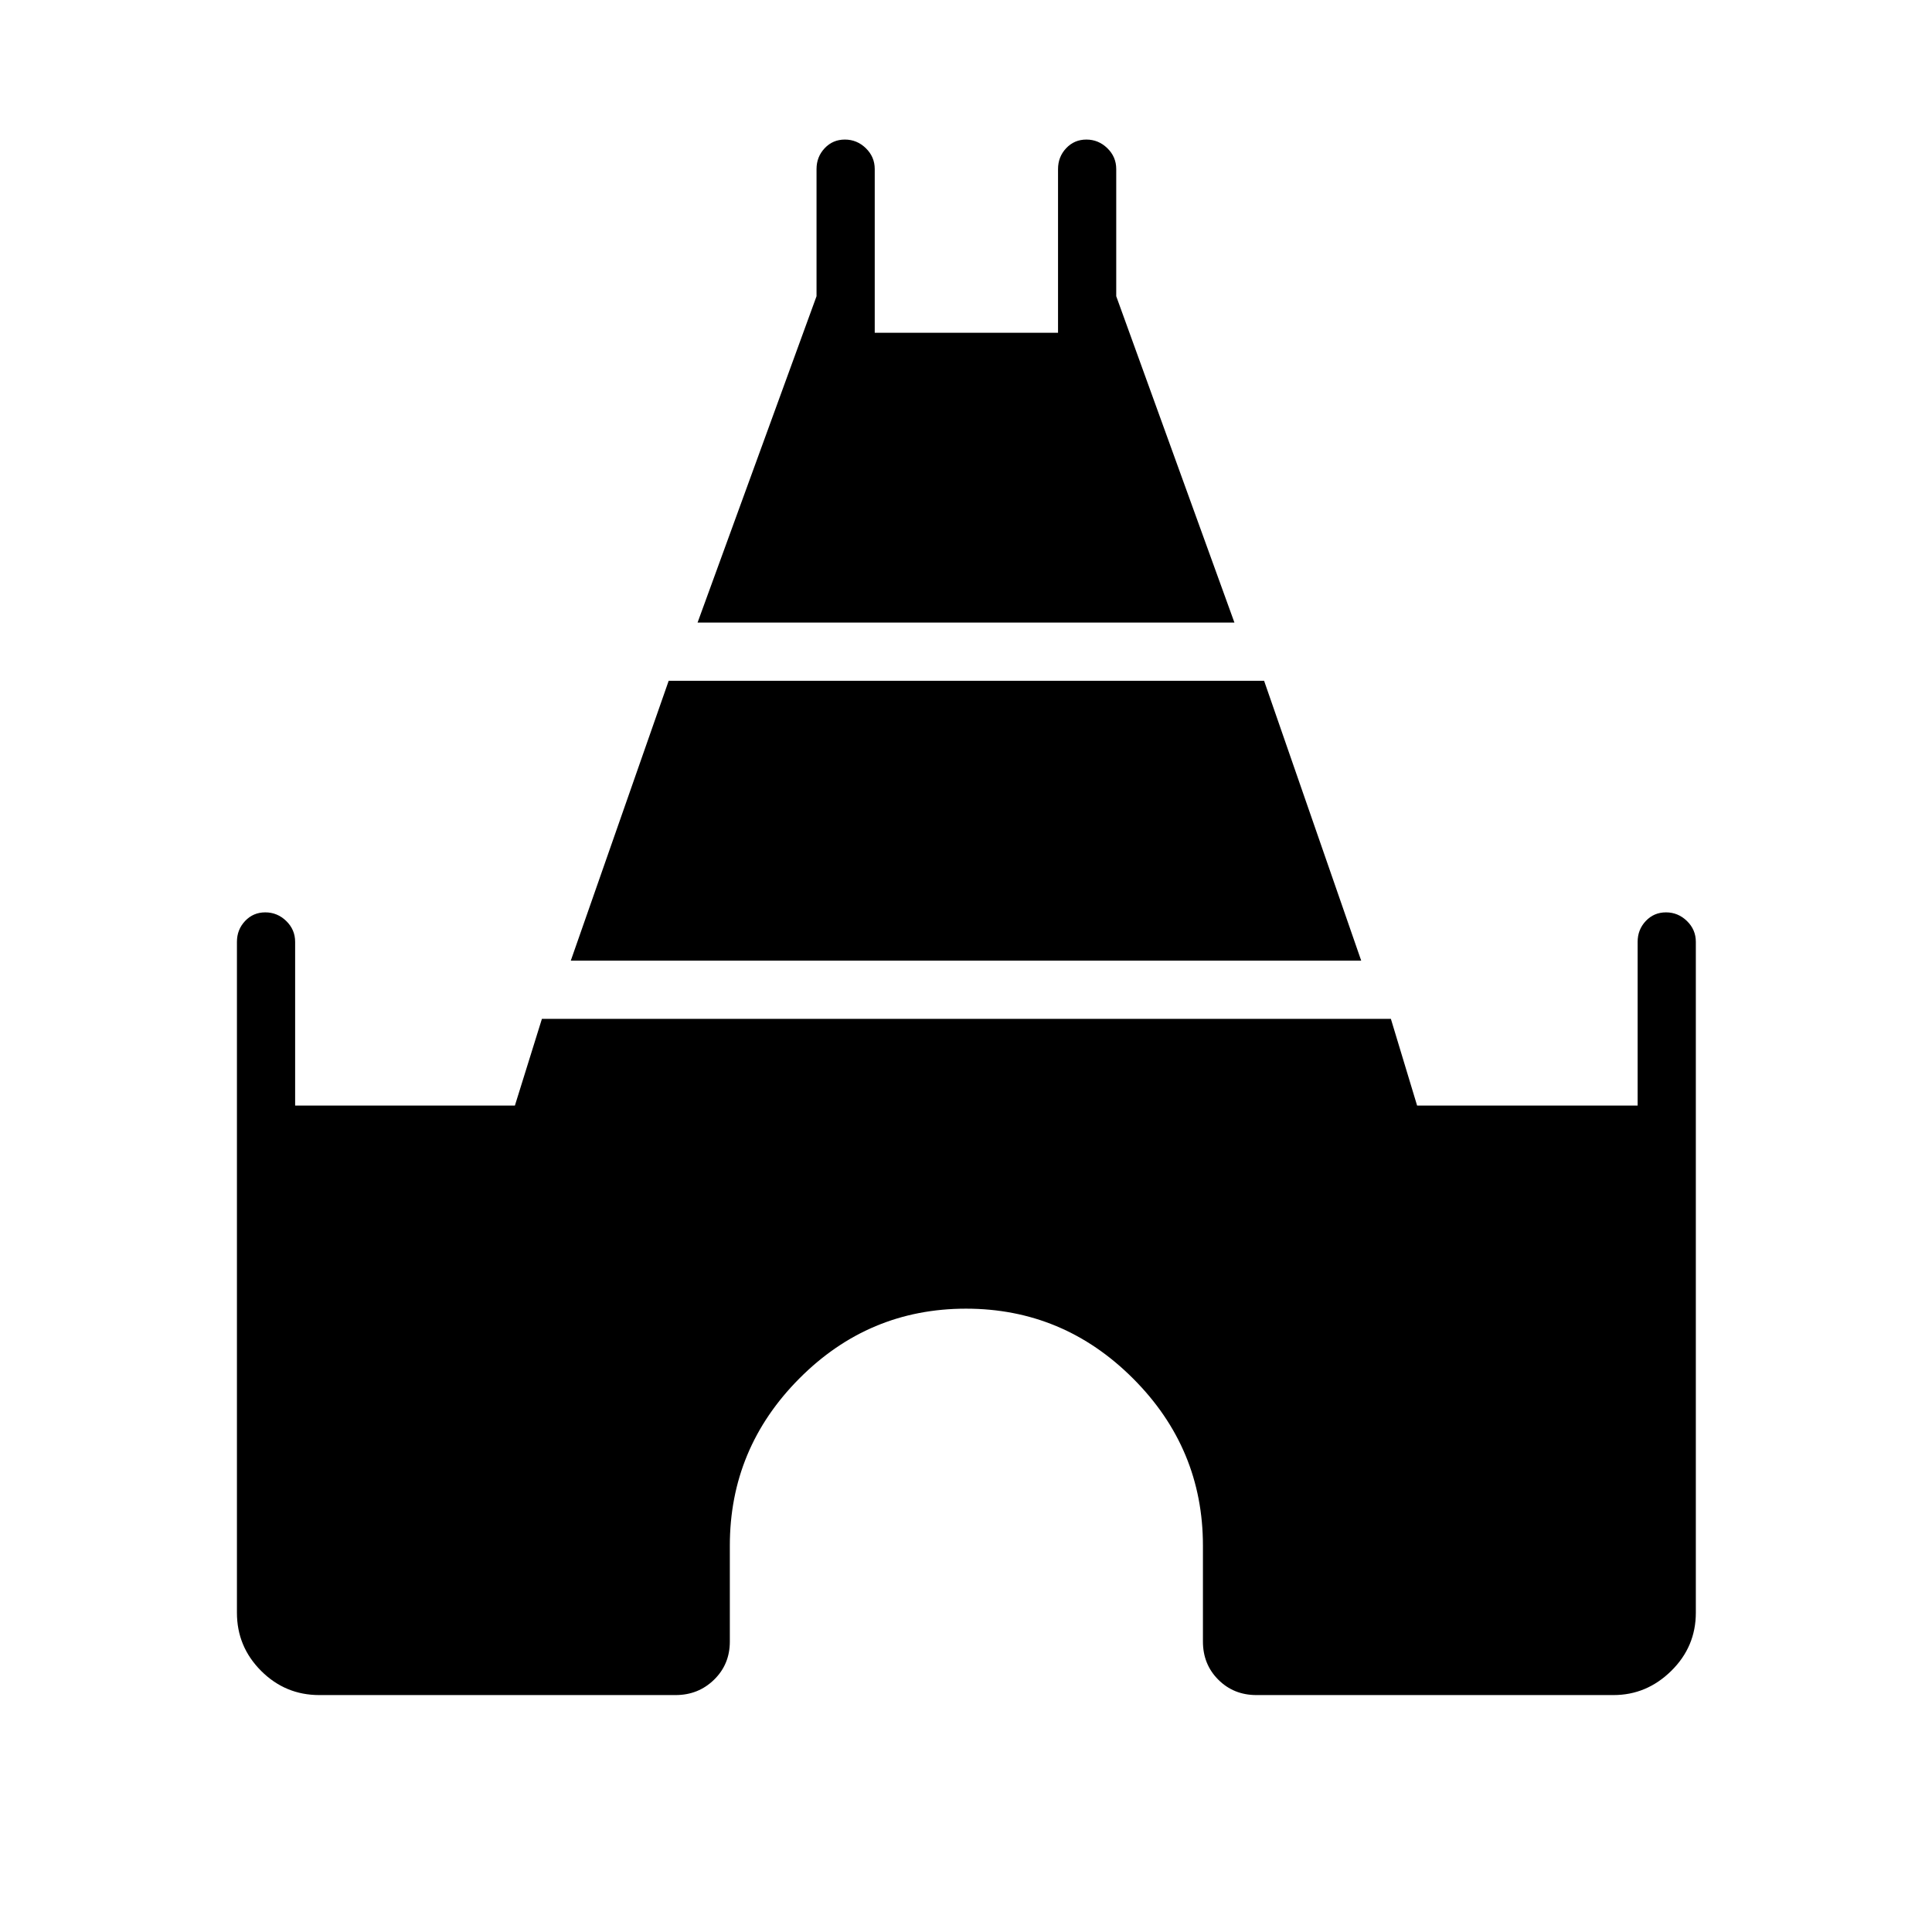 <svg xmlns="http://www.w3.org/2000/svg" height="20" viewBox="0 -960 960 960" width="20"><path d="m346.62-650.65 59.11-162.16V-876q0-6.07 4.05-10.36 4.05-4.29 10.04-4.29 5.99 0 10.41 4.29t4.42 10.36v81.35h91.08V-876q0-6.07 4.05-10.36 4.05-4.29 10.04-4.29 5.99 0 10.41 4.29t4.42 10.36v63.19l58.73 162.16H346.62Zm-228.89 492V-492q0-6.07 4.05-10.36 4.05-4.29 10.04-4.29 5.99 0 10.41 4.29t4.42 10.36v81.35h109.2l13.42-43.08h421.85l13.03 43.08h109.58V-492q0-6.07 4.05-10.36 4.05-4.29 10.04-4.29 5.99 0 10.41 4.29t4.42 10.36v333.35q0 16.88-12.21 28.9t-28.71 12.02H624.31q-11.3 0-18.94-7.64-7.64-7.64-7.64-18.94V-192q0-48.31-34.71-83.02-34.71-34.71-83.02-34.71-48.31 0-82.83 34.71-34.52 34.71-34.52 83.02v47.69q0 11.3-7.83 18.94-7.83 7.64-19.13 7.64H158.65q-16.88 0-28.9-12.02t-12.02-28.9Zm165.89-324 48.65-139.08h295.85l48.26 139.08H283.62Z"/></svg>